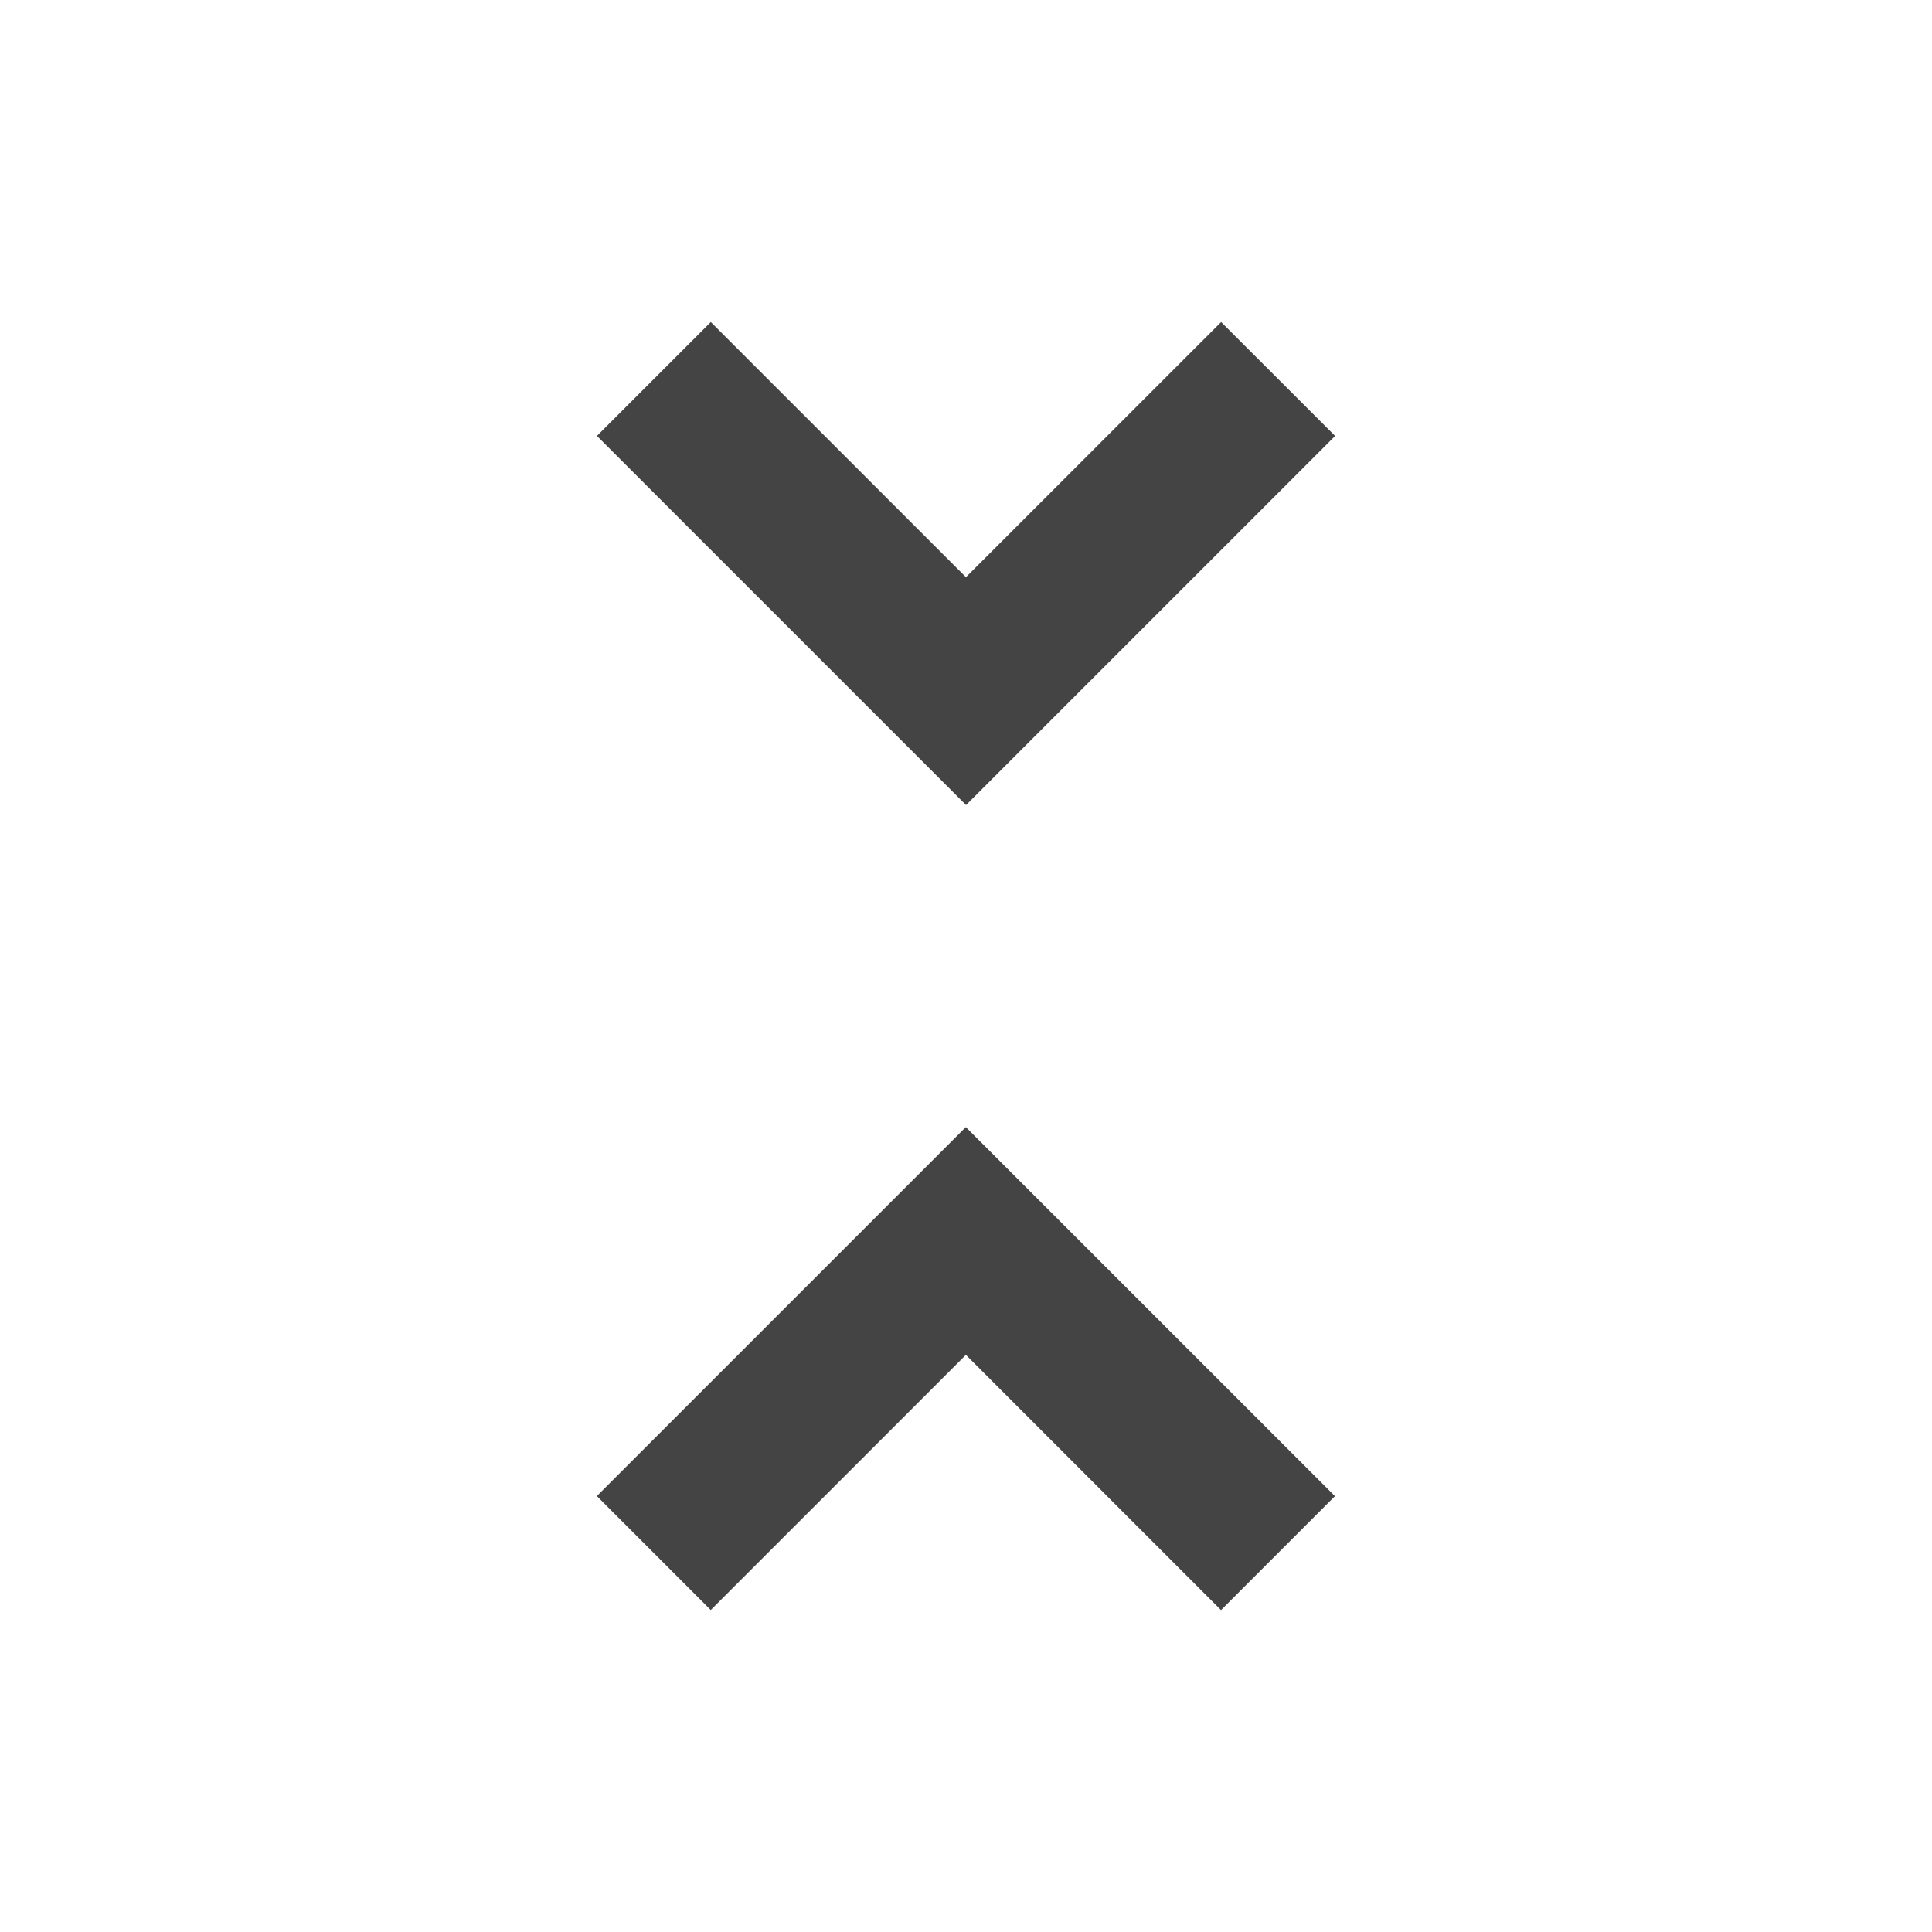 <?xml version="1.0" encoding="utf-8"?>
<!-- Generated by IcoMoon.io -->
<!DOCTYPE svg PUBLIC "-//W3C//DTD SVG 1.1//EN" "http://www.w3.org/Graphics/SVG/1.1/DTD/svg11.dtd">
<svg version="1.1" xmlns="http://www.w3.org/2000/svg" xmlns:xlink="http://www.w3.org/1999/xlink" width="32" height="32" viewBox="0 0 32 32">
<path d="M9.886 24.78l1.886 1.887 4.226-4.226 4.226 4.227 1.887-1.887-6.114-6.113-6.114 6.114zM22.113 7.22l-1.887-1.886-4.227 4.226-4.226-4.226-1.886 1.886 6.114 6.114 6.114-6.114z" fill="#444444"></path>
</svg>
